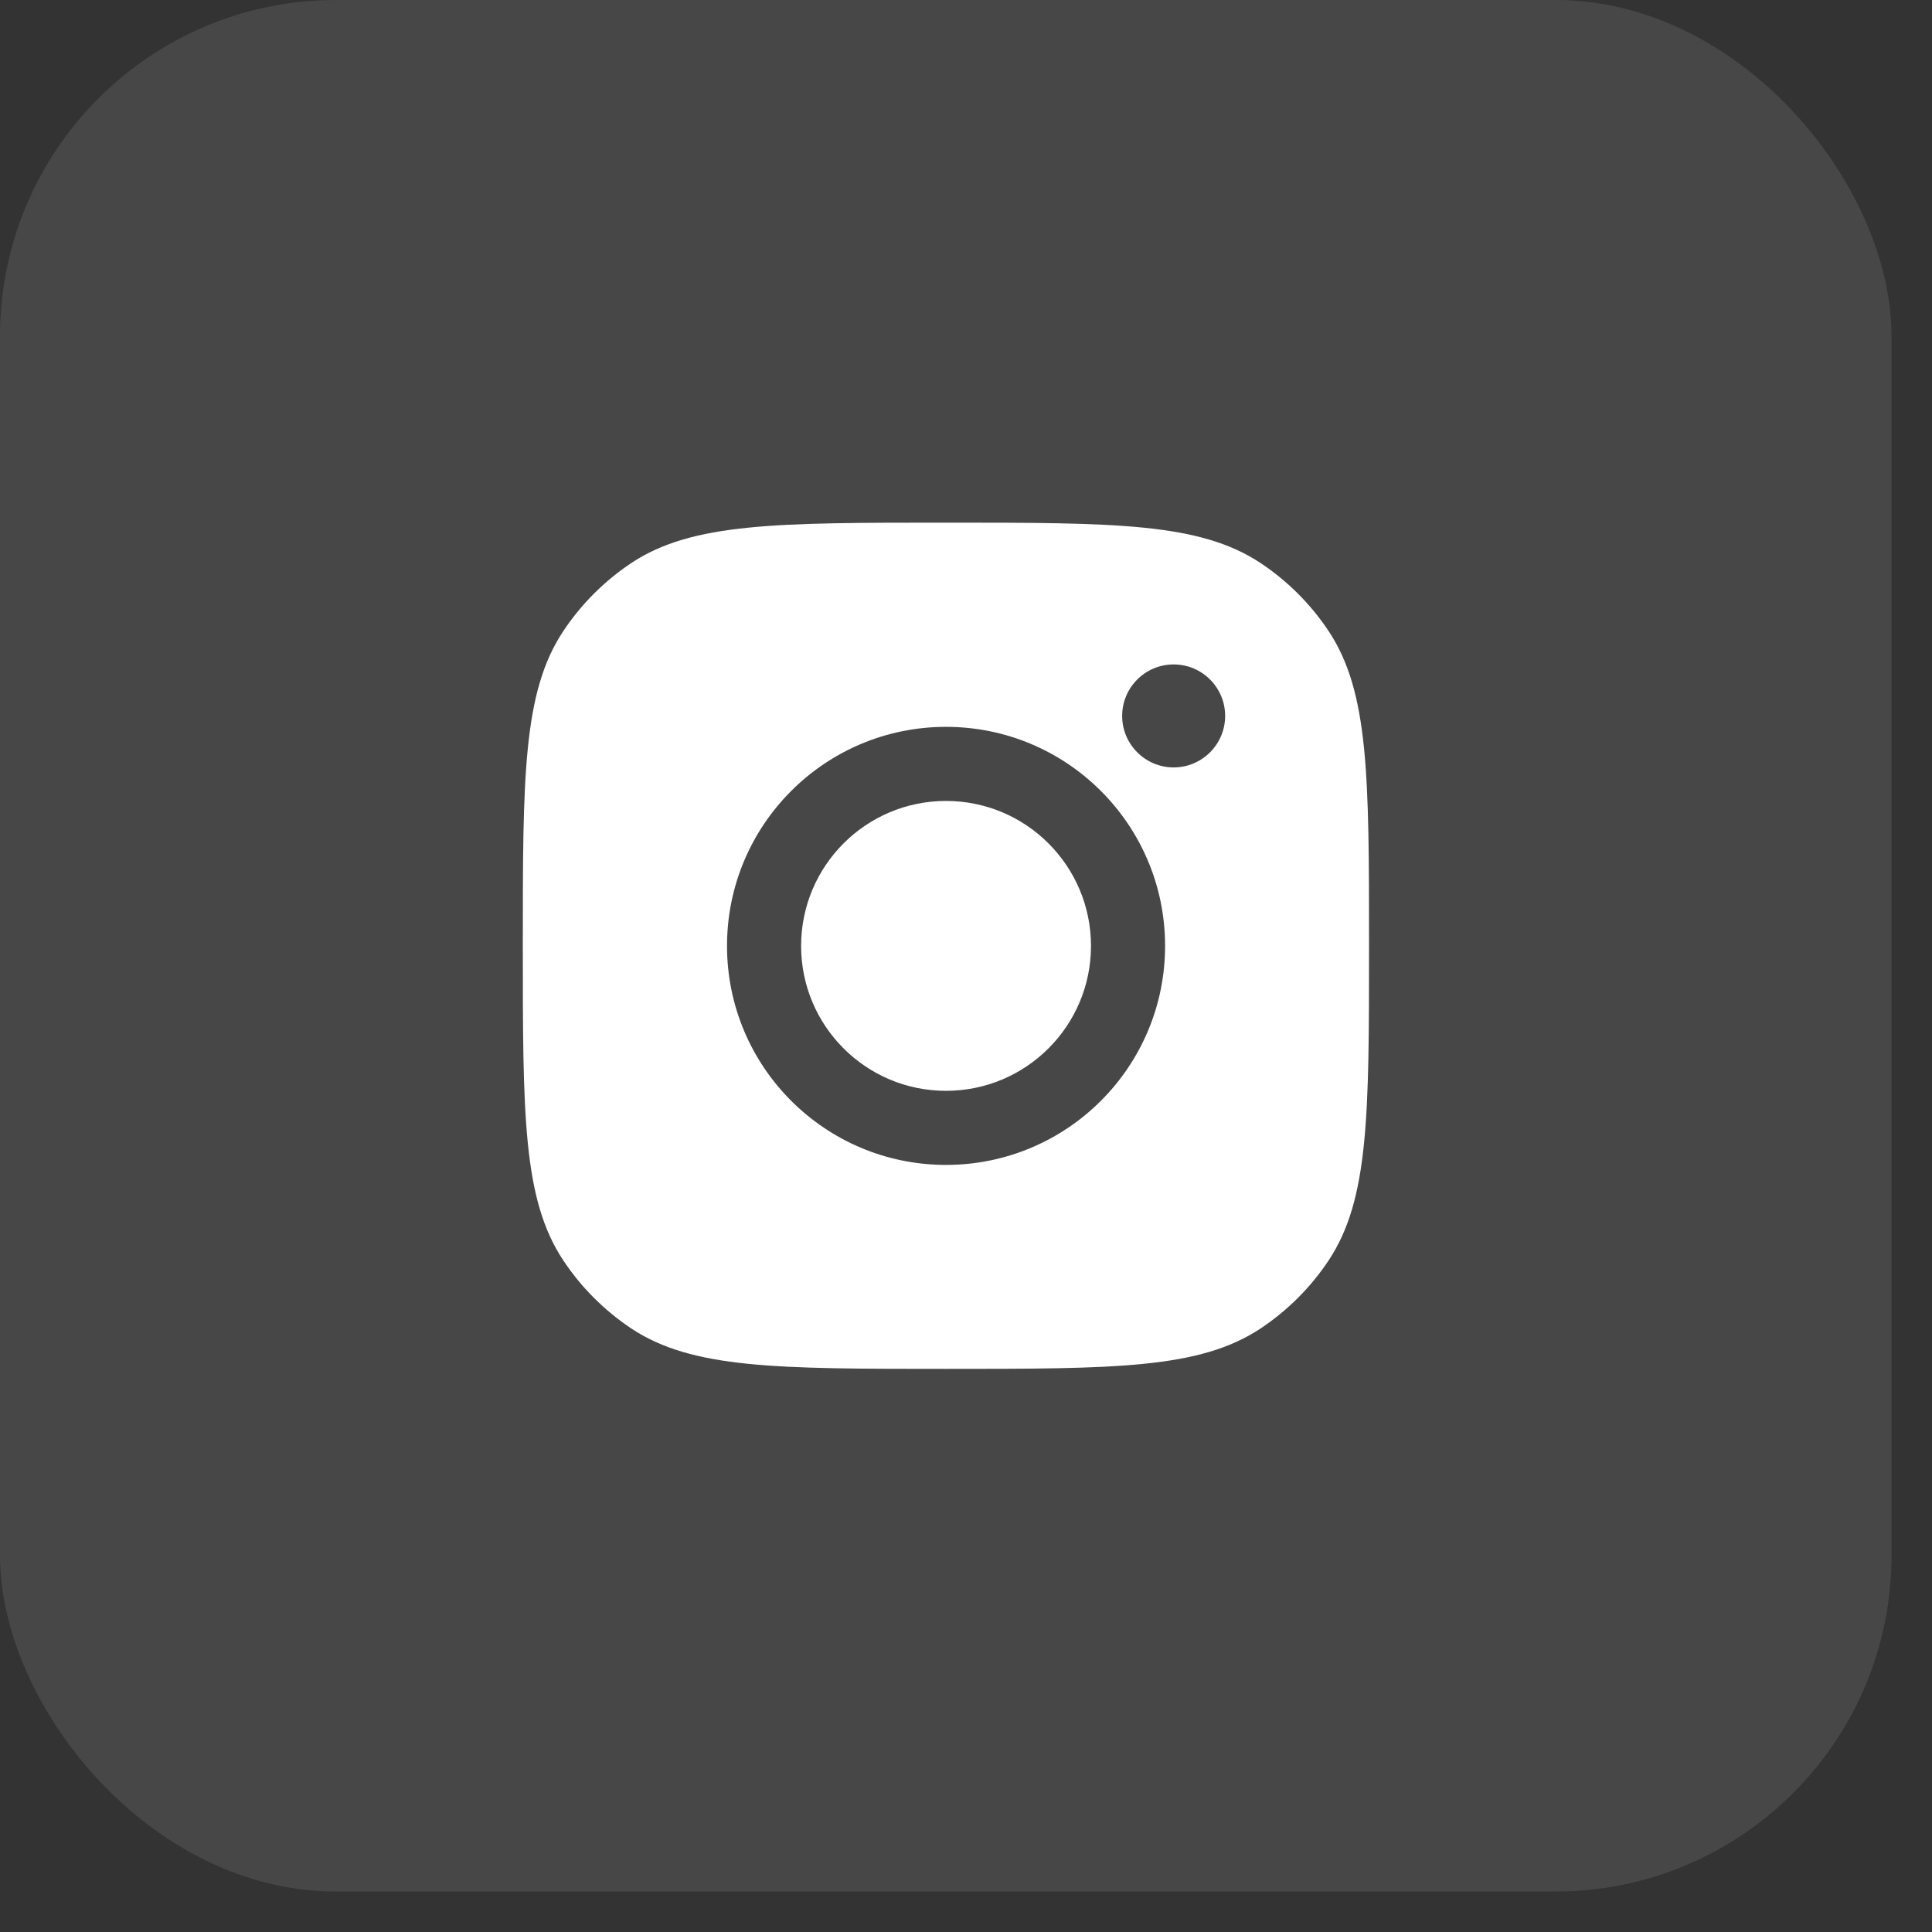 <svg width="23" height="23" viewBox="0 0 23 23" fill="none" xmlns="http://www.w3.org/2000/svg">
<rect x="0" y="0" width="23" height="23" fill="#333333" stroke="none"/>
<rect opacity="0.1" width="22.518" height="22.518" rx="4" fill="white"/>
<path fill-rule="evenodd" clip-rule="evenodd" d="M6.224 11.259C6.224 9.247 6.224 8.241 6.704 7.516C6.918 7.193 7.195 6.916 7.518 6.701C8.243 6.222 9.249 6.222 11.261 6.222C13.273 6.222 14.279 6.222 15.004 6.701C15.328 6.916 15.605 7.193 15.819 7.516C16.298 8.241 16.298 9.247 16.298 11.259C16.298 13.271 16.298 14.277 15.819 15.002C15.605 15.325 15.328 15.602 15.004 15.817C14.279 16.296 13.273 16.296 11.261 16.296C9.249 16.296 8.243 16.296 7.518 15.817C7.195 15.602 6.918 15.325 6.704 15.002C6.224 14.277 6.224 13.271 6.224 11.259ZM13.87 11.261C13.87 12.701 12.703 13.868 11.262 13.868C9.822 13.868 8.655 12.701 8.655 11.261C8.655 9.82 9.822 8.653 11.262 8.653C12.703 8.653 13.87 9.82 13.87 11.261ZM11.262 12.986C12.215 12.986 12.988 12.213 12.988 11.261C12.988 10.308 12.215 9.535 11.262 9.535C10.309 9.535 9.537 10.308 9.537 11.261C9.537 12.213 10.309 12.986 11.262 12.986ZM13.972 9.136C14.31 9.136 14.585 8.861 14.585 8.523C14.585 8.184 14.31 7.91 13.972 7.91C13.634 7.91 13.359 8.184 13.359 8.523C13.359 8.861 13.634 9.136 13.972 9.136Z" fill="white"/>
</svg>
